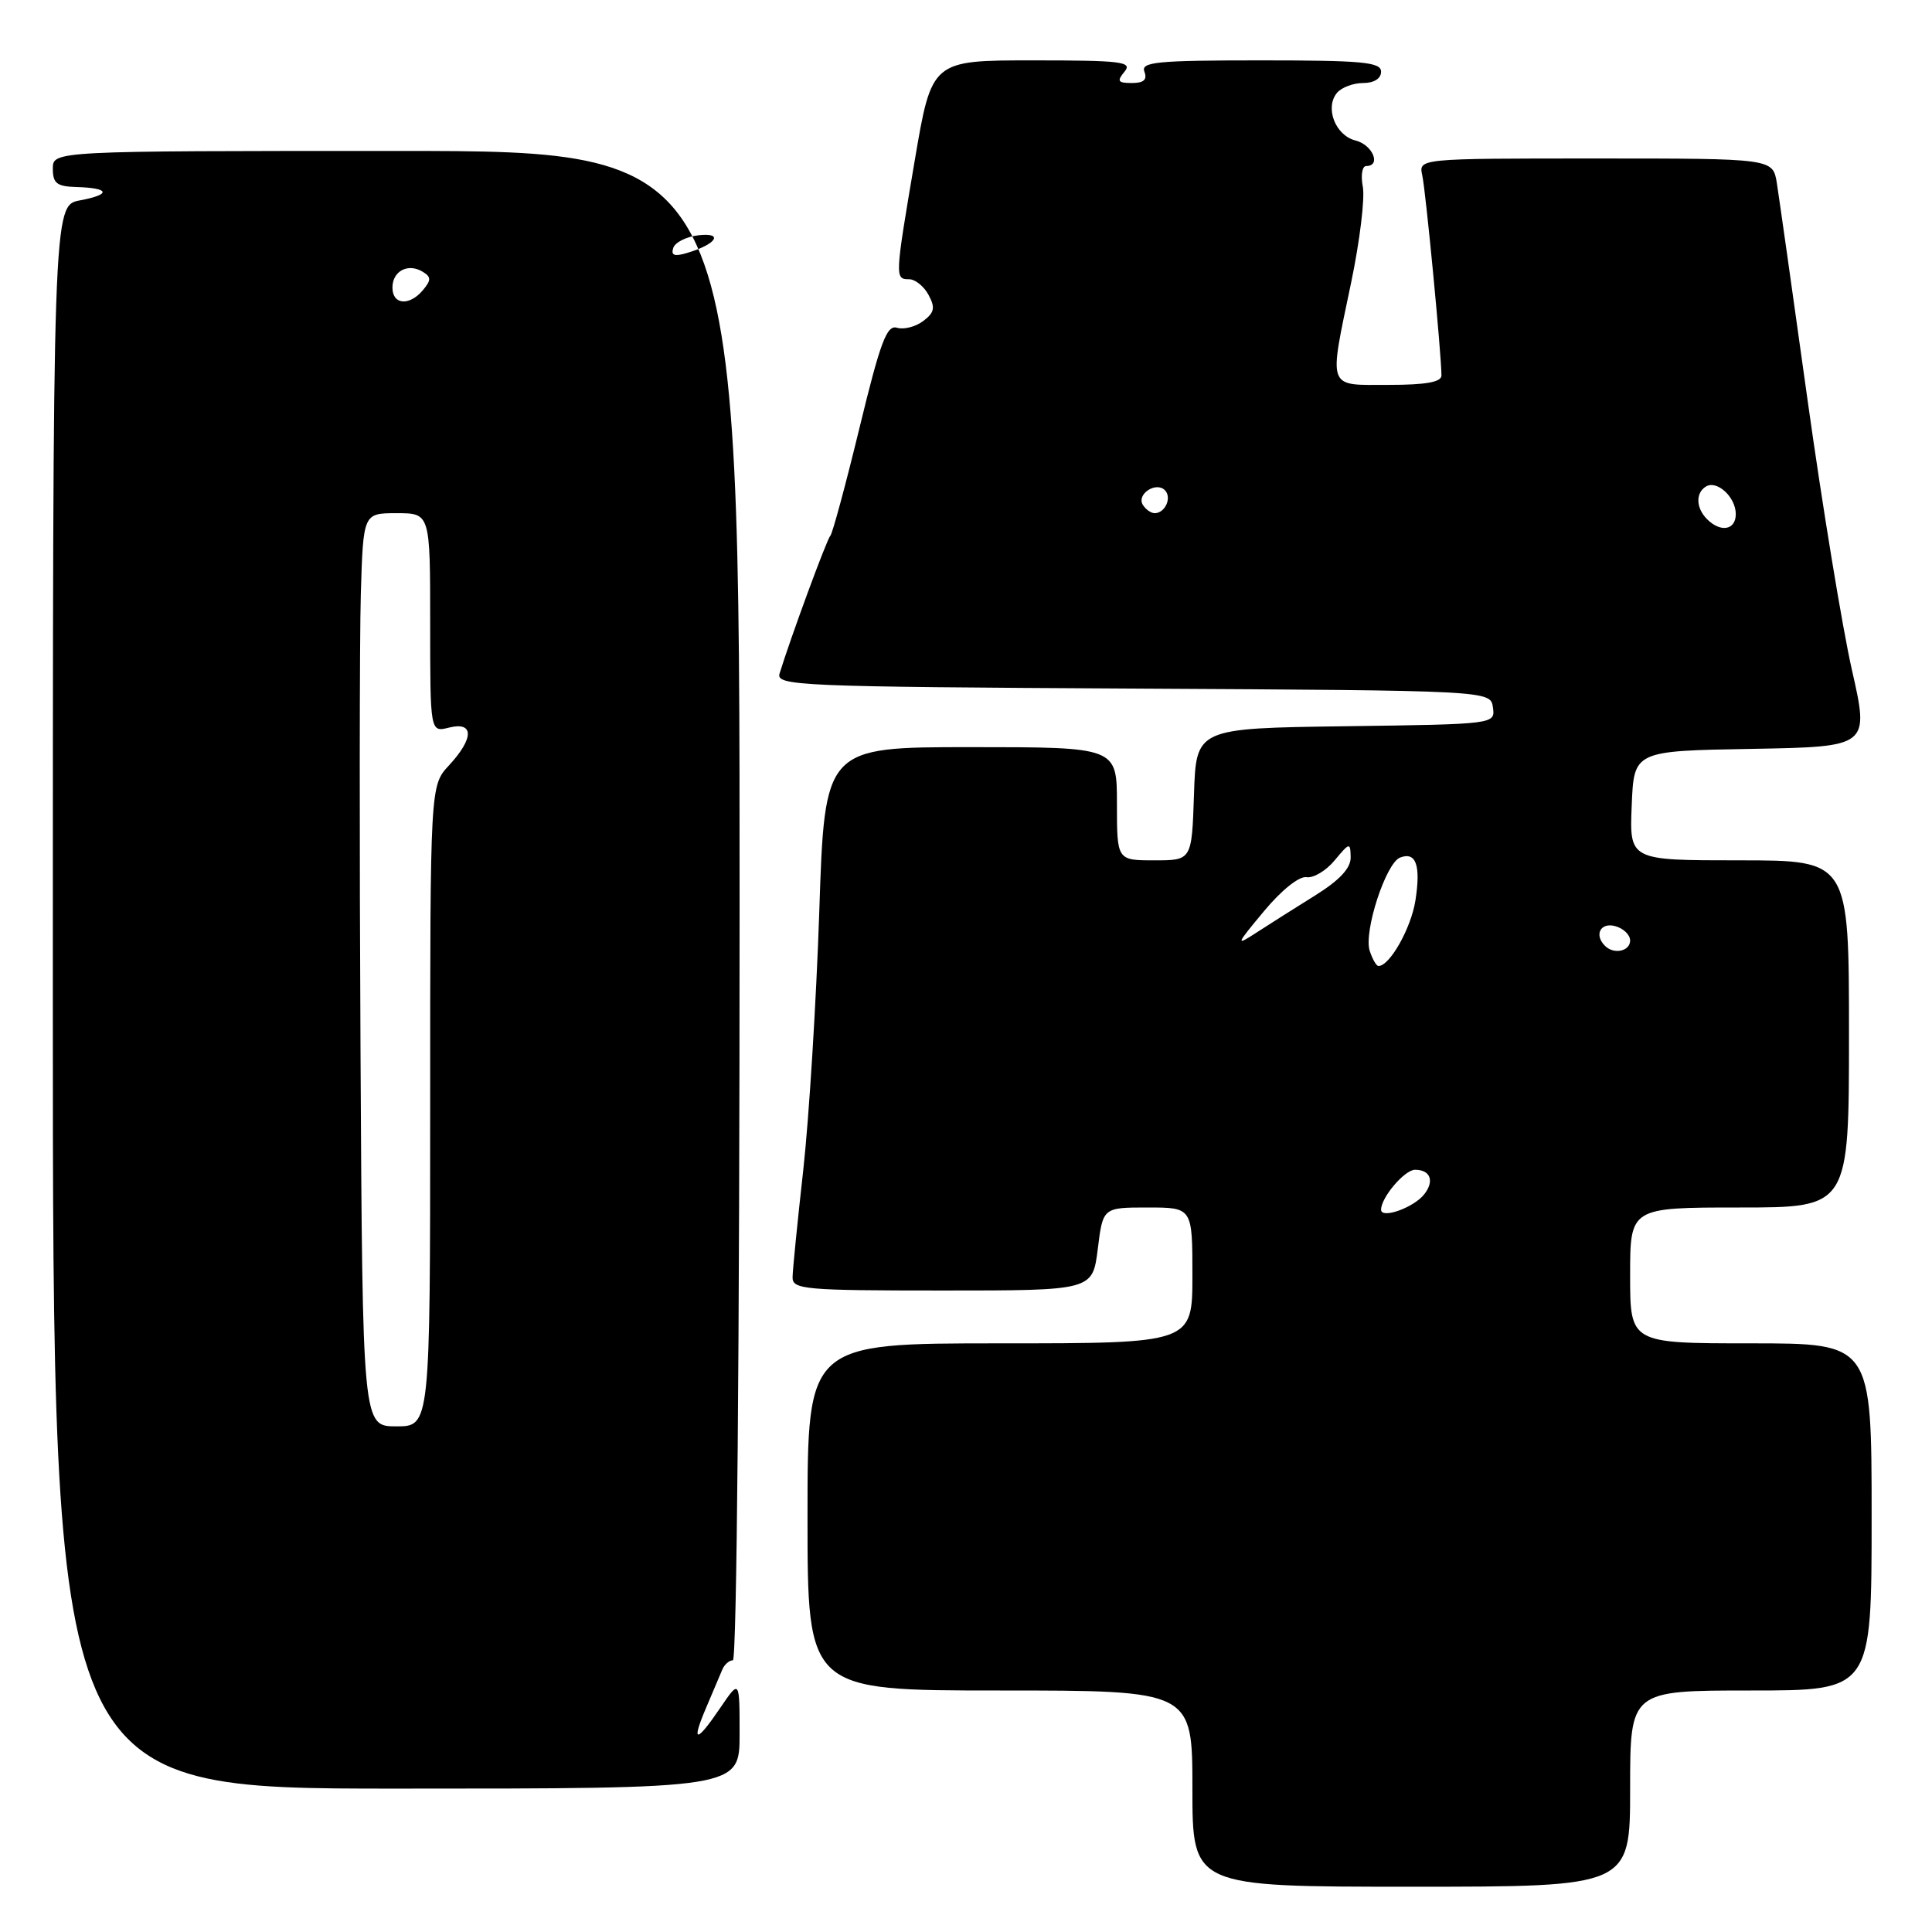 <?xml version="1.0" encoding="UTF-8" standalone="no"?>
<!DOCTYPE svg PUBLIC "-//W3C//DTD SVG 1.1//EN" "http://www.w3.org/Graphics/SVG/1.1/DTD/svg11.dtd" >
<svg xmlns="http://www.w3.org/2000/svg" xmlns:xlink="http://www.w3.org/1999/xlink" version="1.1" viewBox="0 0 256 256">
 <g >
 <path fill="currentColor"
d=" M 216.00 237.00 C 216.00 224.00 216.00 224.00 232.00 224.00 C 248.00 224.00 248.00 224.00 248.00 201.00 C 248.00 178.00 248.00 178.00 232.00 178.00 C 216.00 178.00 216.00 178.00 216.00 169.00 C 216.00 160.00 216.00 160.00 230.50 160.00 C 245.00 160.00 245.00 160.00 245.00 137.00 C 245.00 114.00 245.00 114.00 230.46 114.00 C 215.91 114.00 215.91 114.00 216.21 106.75 C 216.50 99.50 216.50 99.50 232.10 99.23 C 247.70 98.95 247.70 98.95 245.38 88.73 C 244.11 83.10 241.47 67.03 239.51 53.00 C 237.56 38.98 235.72 26.04 235.44 24.25 C 234.91 21.00 234.91 21.00 211.44 21.00 C 187.96 21.00 187.96 21.00 188.46 23.25 C 188.92 25.33 190.99 46.92 191.00 49.75 C 191.00 50.63 188.94 51.00 184.00 51.00 C 175.75 51.00 176.04 51.81 179.05 37.36 C 180.18 31.94 180.87 26.26 180.58 24.75 C 180.29 23.24 180.49 22.00 181.03 22.00 C 183.06 22.00 181.89 19.19 179.62 18.62 C 176.94 17.95 175.52 14.28 177.16 12.30 C 177.76 11.59 179.31 11.00 180.62 11.00 C 182.07 11.00 183.00 10.41 183.00 9.50 C 183.00 8.23 180.56 8.00 167.03 8.00 C 153.25 8.00 151.14 8.21 151.64 9.50 C 152.04 10.56 151.56 11.00 149.98 11.00 C 148.12 11.00 147.96 10.76 149.00 9.50 C 150.10 8.18 148.64 8.00 136.85 8.00 C 123.46 8.00 123.46 8.00 121.21 21.25 C 118.57 36.80 118.56 37.00 120.46 37.00 C 121.27 37.00 122.43 37.94 123.04 39.08 C 123.95 40.77 123.82 41.42 122.33 42.54 C 121.32 43.30 119.76 43.70 118.86 43.43 C 117.50 43.02 116.66 45.27 113.88 56.72 C 112.04 64.30 110.30 70.72 110.02 71.00 C 109.56 71.44 104.74 84.55 103.30 89.24 C 102.80 90.87 105.66 91.00 150.14 91.24 C 197.50 91.50 197.50 91.50 197.82 93.73 C 198.13 95.96 198.13 95.96 178.32 96.23 C 158.50 96.50 158.50 96.50 158.21 105.25 C 157.92 114.00 157.92 114.00 152.96 114.00 C 148.00 114.00 148.00 114.00 148.00 106.50 C 148.00 99.00 148.00 99.00 128.64 99.00 C 109.28 99.00 109.28 99.00 108.56 120.75 C 108.16 132.71 107.20 148.12 106.44 155.00 C 105.67 161.88 105.03 168.29 105.02 169.25 C 105.00 170.86 106.61 171.00 124.88 171.00 C 144.77 171.00 144.77 171.00 145.46 165.50 C 146.14 160.00 146.14 160.00 152.07 160.00 C 158.00 160.00 158.00 160.00 158.00 169.00 C 158.00 178.00 158.00 178.00 132.50 178.00 C 107.00 178.00 107.00 178.00 107.00 201.00 C 107.00 224.00 107.00 224.00 132.50 224.00 C 158.00 224.00 158.00 224.00 158.00 237.00 C 158.00 250.00 158.00 250.00 187.00 250.00 C 216.00 250.00 216.00 250.00 216.00 237.00 Z  M 98.00 229.77 C 98.00 222.54 98.00 222.54 95.46 226.27 C 92.23 231.03 91.54 231.02 93.58 226.25 C 94.46 224.19 95.41 221.94 95.70 221.25 C 95.98 220.56 96.62 220.00 97.11 220.00 C 97.63 220.00 98.00 178.01 98.00 120.00 C 98.00 20.00 98.00 20.00 52.50 20.00 C 7.00 20.00 7.00 20.00 7.00 22.35 C 7.00 24.29 7.54 24.71 10.10 24.78 C 14.55 24.91 14.79 25.76 10.60 26.55 C 7.00 27.22 7.00 27.22 7.00 132.11 C 7.00 237.00 7.00 237.00 52.50 237.00 C 98.00 237.00 98.00 237.00 98.00 229.77 Z  M 183.00 160.29 C 183.00 158.67 186.12 155.00 187.50 155.00 C 189.54 155.00 190.10 156.49 188.72 158.25 C 187.33 160.02 183.00 161.56 183.00 160.29 Z  M 181.49 125.98 C 180.68 123.42 183.64 114.35 185.52 113.63 C 187.63 112.82 188.28 114.65 187.55 119.32 C 186.98 122.98 184.15 128.00 182.66 128.00 C 182.37 128.00 181.85 127.09 181.49 125.98 Z  M 212.67 125.33 C 211.21 123.88 212.06 122.20 214.00 122.71 C 215.10 123.00 216.00 123.86 216.00 124.62 C 216.00 126.05 213.84 126.51 212.67 125.33 Z  M 167.49 120.73 C 169.80 117.95 172.15 116.07 173.12 116.23 C 174.03 116.38 175.71 115.38 176.85 114.00 C 178.84 111.61 178.93 111.59 178.97 113.60 C 178.99 115.04 177.51 116.63 174.25 118.66 C 171.64 120.29 168.15 122.49 166.51 123.56 C 163.68 125.40 163.73 125.24 167.49 120.73 Z  M 226.20 68.80 C 224.72 67.32 224.65 65.33 226.04 64.47 C 227.51 63.57 230.00 65.87 230.00 68.12 C 230.00 70.24 228.00 70.60 226.20 68.80 Z  M 151.43 66.89 C 150.57 65.49 153.17 63.77 154.35 64.95 C 155.32 65.92 154.39 68.00 153.00 68.00 C 152.51 68.00 151.81 67.50 151.43 66.89 Z  M 47.77 139.25 C 47.62 111.89 47.64 84.66 47.81 78.75 C 48.13 68.00 48.13 68.00 52.56 68.00 C 57.00 68.00 57.00 68.00 57.00 82.52 C 57.00 97.04 57.00 97.04 59.50 96.41 C 62.82 95.58 62.82 97.82 59.50 101.41 C 57.00 104.10 57.00 104.10 57.00 146.55 C 57.00 189.00 57.00 189.00 52.52 189.00 C 48.04 189.00 48.04 189.00 47.77 139.25 Z  M 52.00 38.11 C 52.00 35.90 54.09 34.82 56.03 36.02 C 57.14 36.70 57.14 37.12 56.06 38.42 C 54.27 40.58 52.00 40.41 52.00 38.11 Z  M 89.21 32.85 C 89.45 32.11 90.97 31.35 92.58 31.17 C 95.91 30.80 94.95 32.34 91.13 33.49 C 89.37 34.03 88.88 33.86 89.21 32.85 Z "/>
</g>
</svg>
